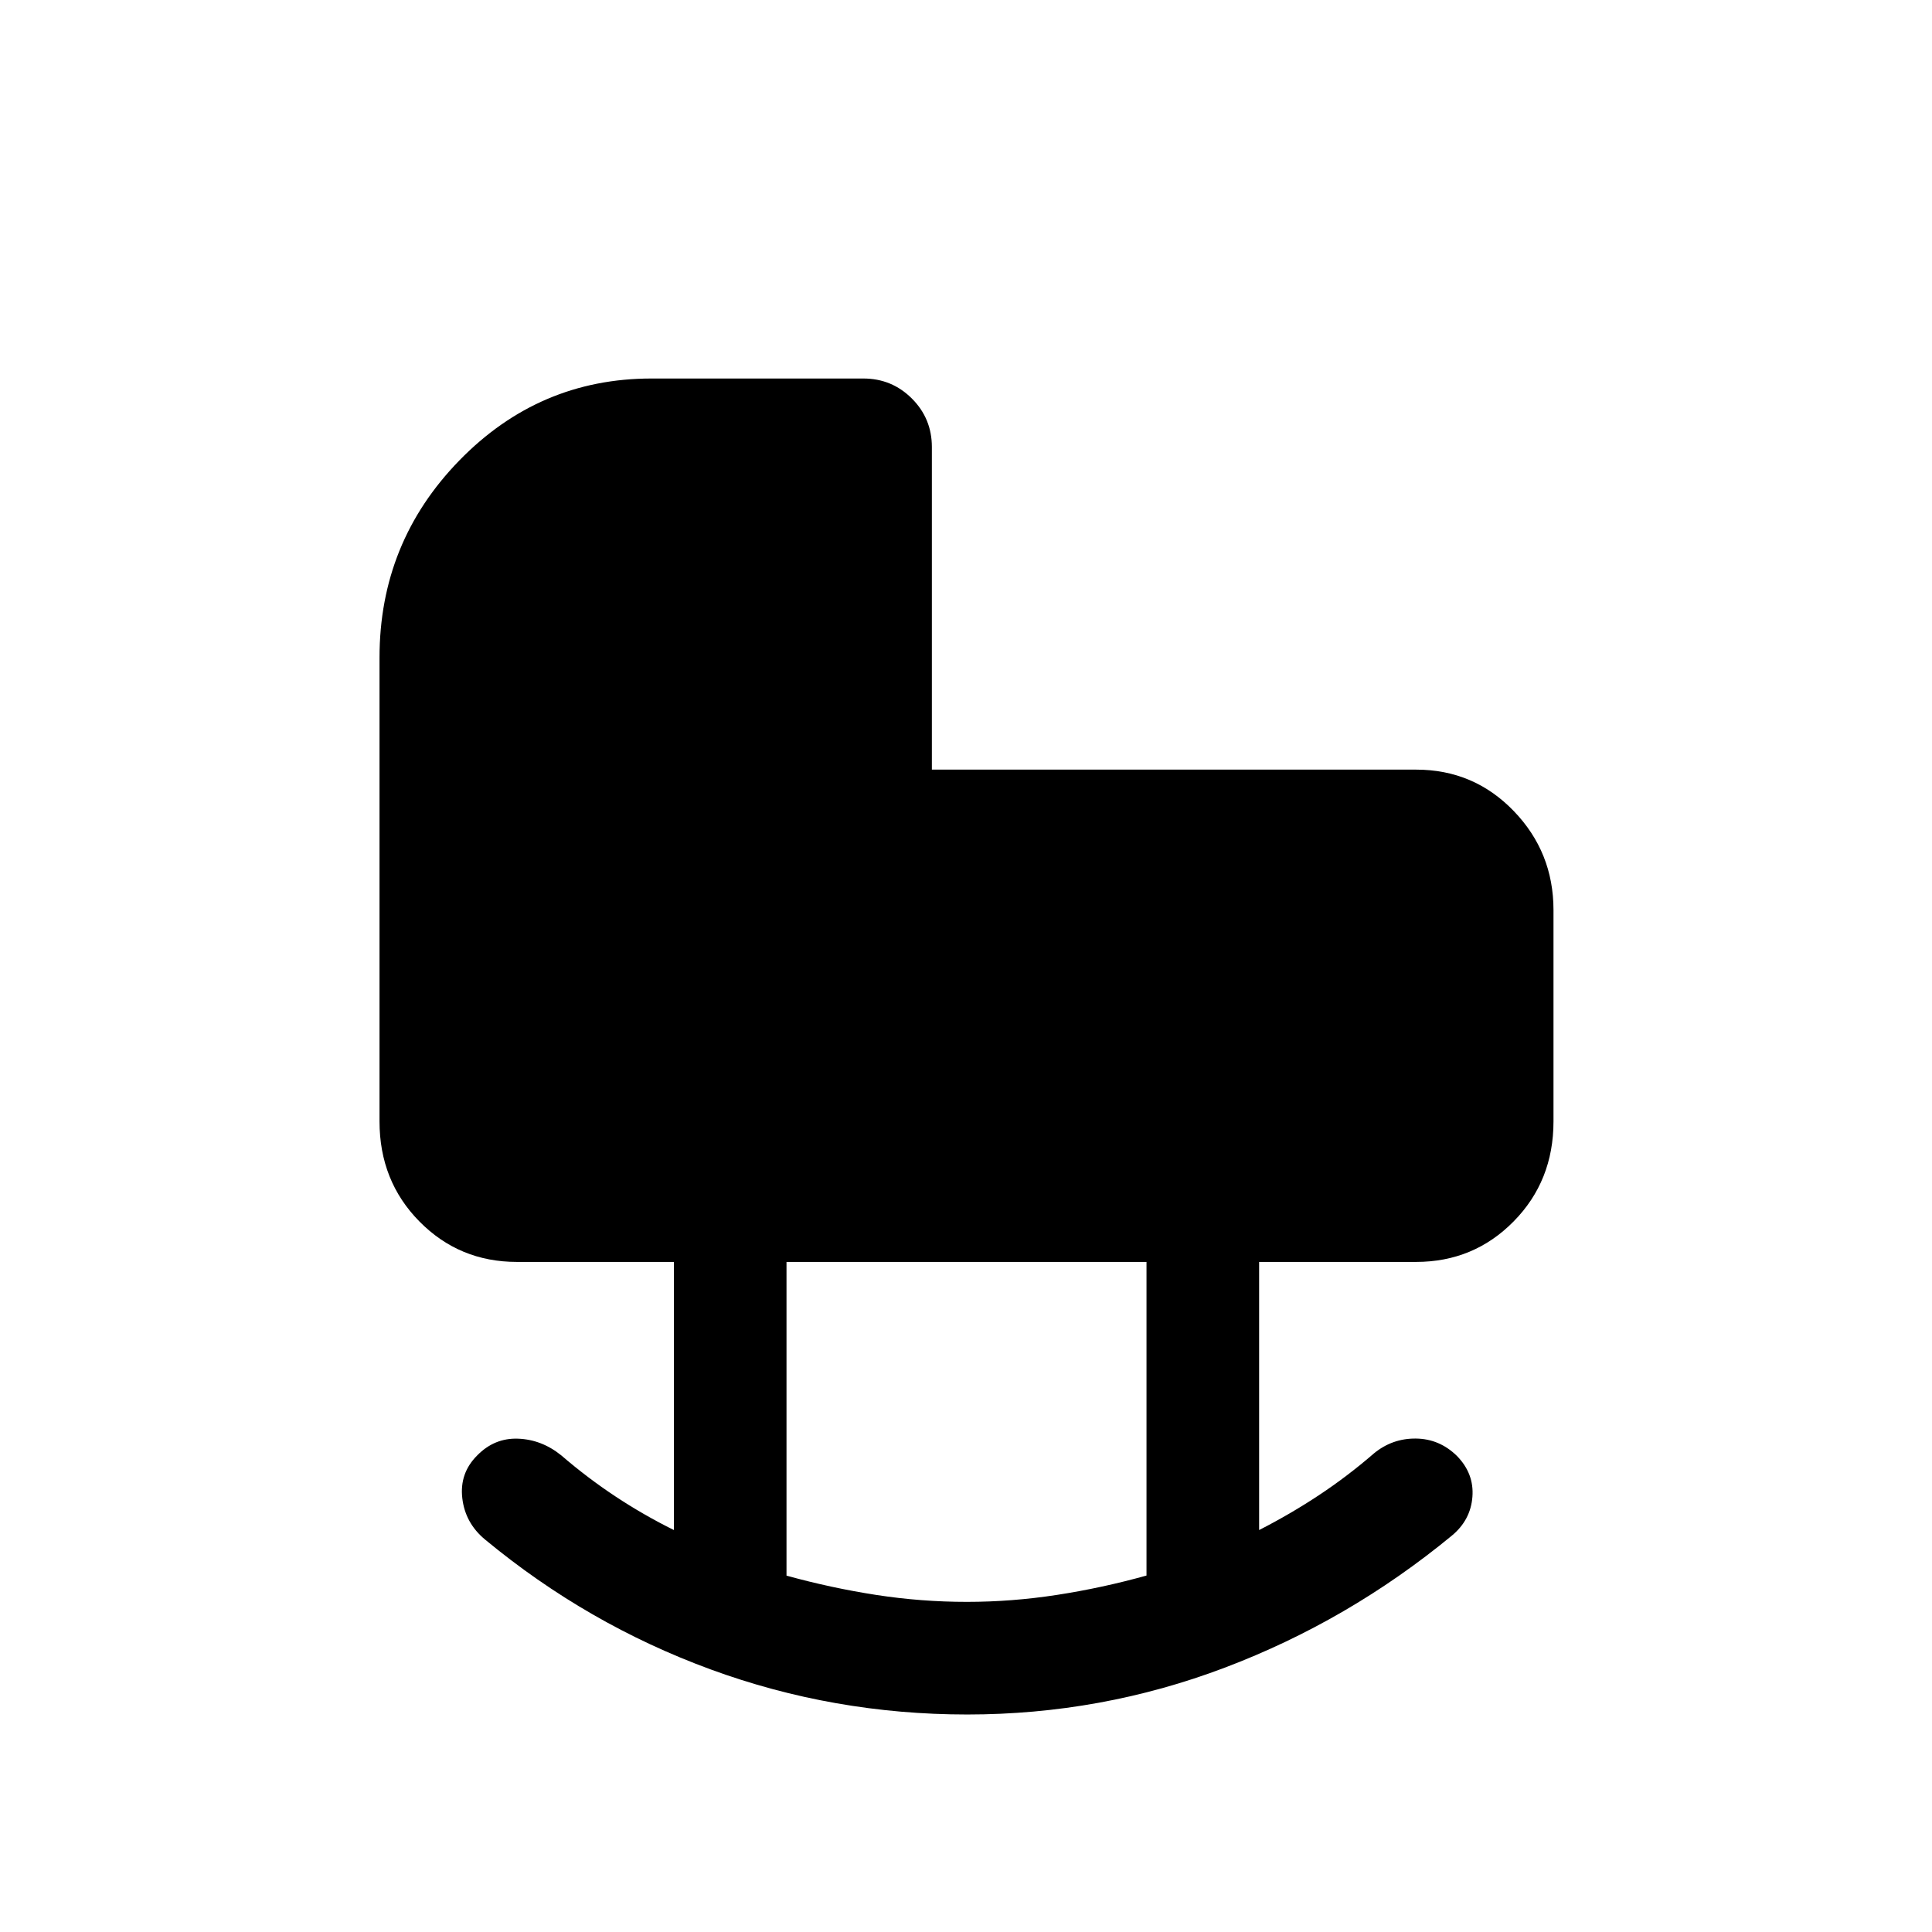 <svg xmlns="http://www.w3.org/2000/svg" height="24" viewBox="0 -960 960 960" width="24"><path d="M480.58-108.08q-66.43 0-127.58-22.44-61.15-22.44-111.92-64.44-9.93-8.2-11.37-20.6-1.44-12.4 7.37-21.21 8.61-8.81 20.36-8.36 11.75.44 21.48 8.32 12.96 11.16 26.85 20.35 13.88 9.19 29.08 16.73v-133.23h-78q-28.63 0-48.45-20.11-19.82-20.11-19.82-49.7v-230.5q0-57.21 39.66-97.93 39.66-40.72 95.49-40.72H429q14.15 0 24.1 9.94 9.94 9.94 9.94 24.1v160.3h240.61q28.63 0 48.45 20.5 19.82 20.49 19.82 49.31v105q0 29.59-19.82 49.7-19.82 20.11-48.45 20.11h-78v133.23q15.56-7.95 29.74-17.34 14.18-9.38 27.3-20.74 9.12-7.5 20.83-7.38 11.71.11 20.4 8.61 8.62 8.81 7.71 20.37-.9 11.55-10.21 19.25-51.34 42.3-112.78 65.59-61.44 23.29-128.06 23.29Zm-.08-55.96q22.25 0 44.69-3.46 22.45-3.46 44.5-9.62v-155.84H390.81v155.88q22.18 6.13 44.55 9.59 22.38 3.45 45.14 3.45Z"/></svg>